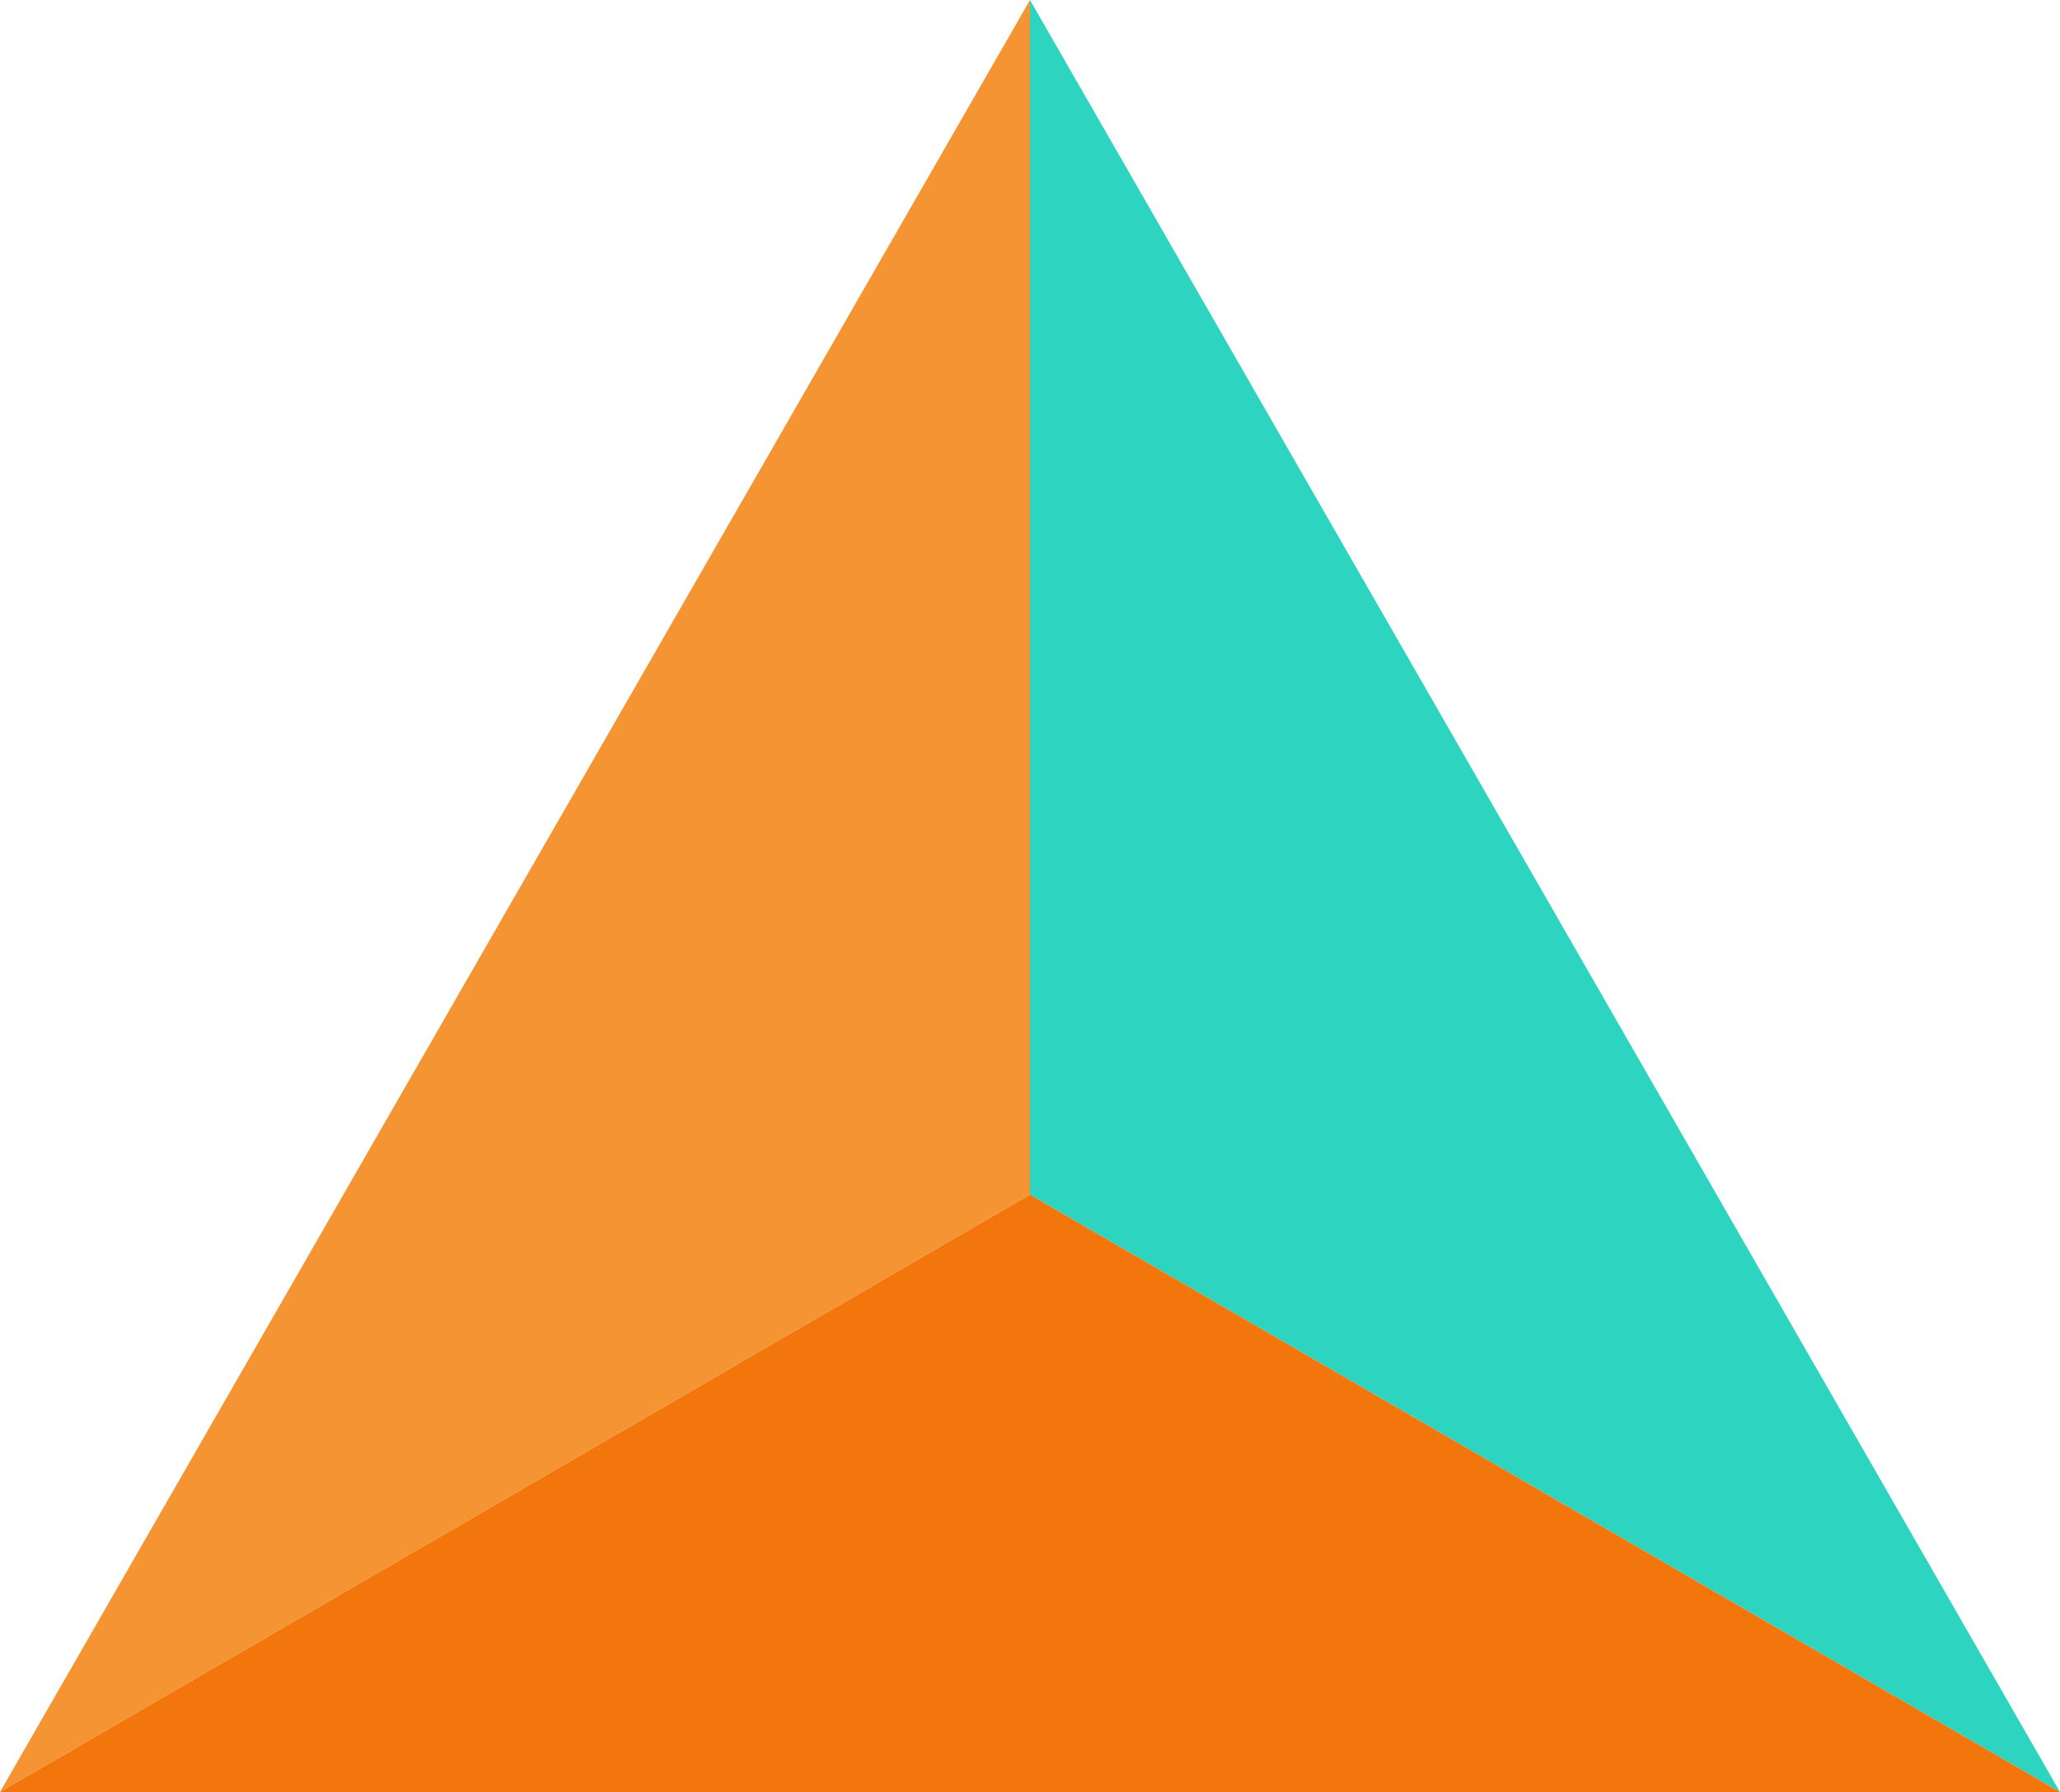 <svg width="100" height="87" viewBox="0 0 100 87" fill="none" xmlns="http://www.w3.org/2000/svg">
  <path d="M50 0 L0 87 L50 58Z" fill="#f59433"/>
  <path d="M50 0 L100 87 L50 58Z" fill="#2dd4bf"/>
  <path d="M0 87 L100 87 L50 58Z" fill="#f2760b"/>
</svg>
